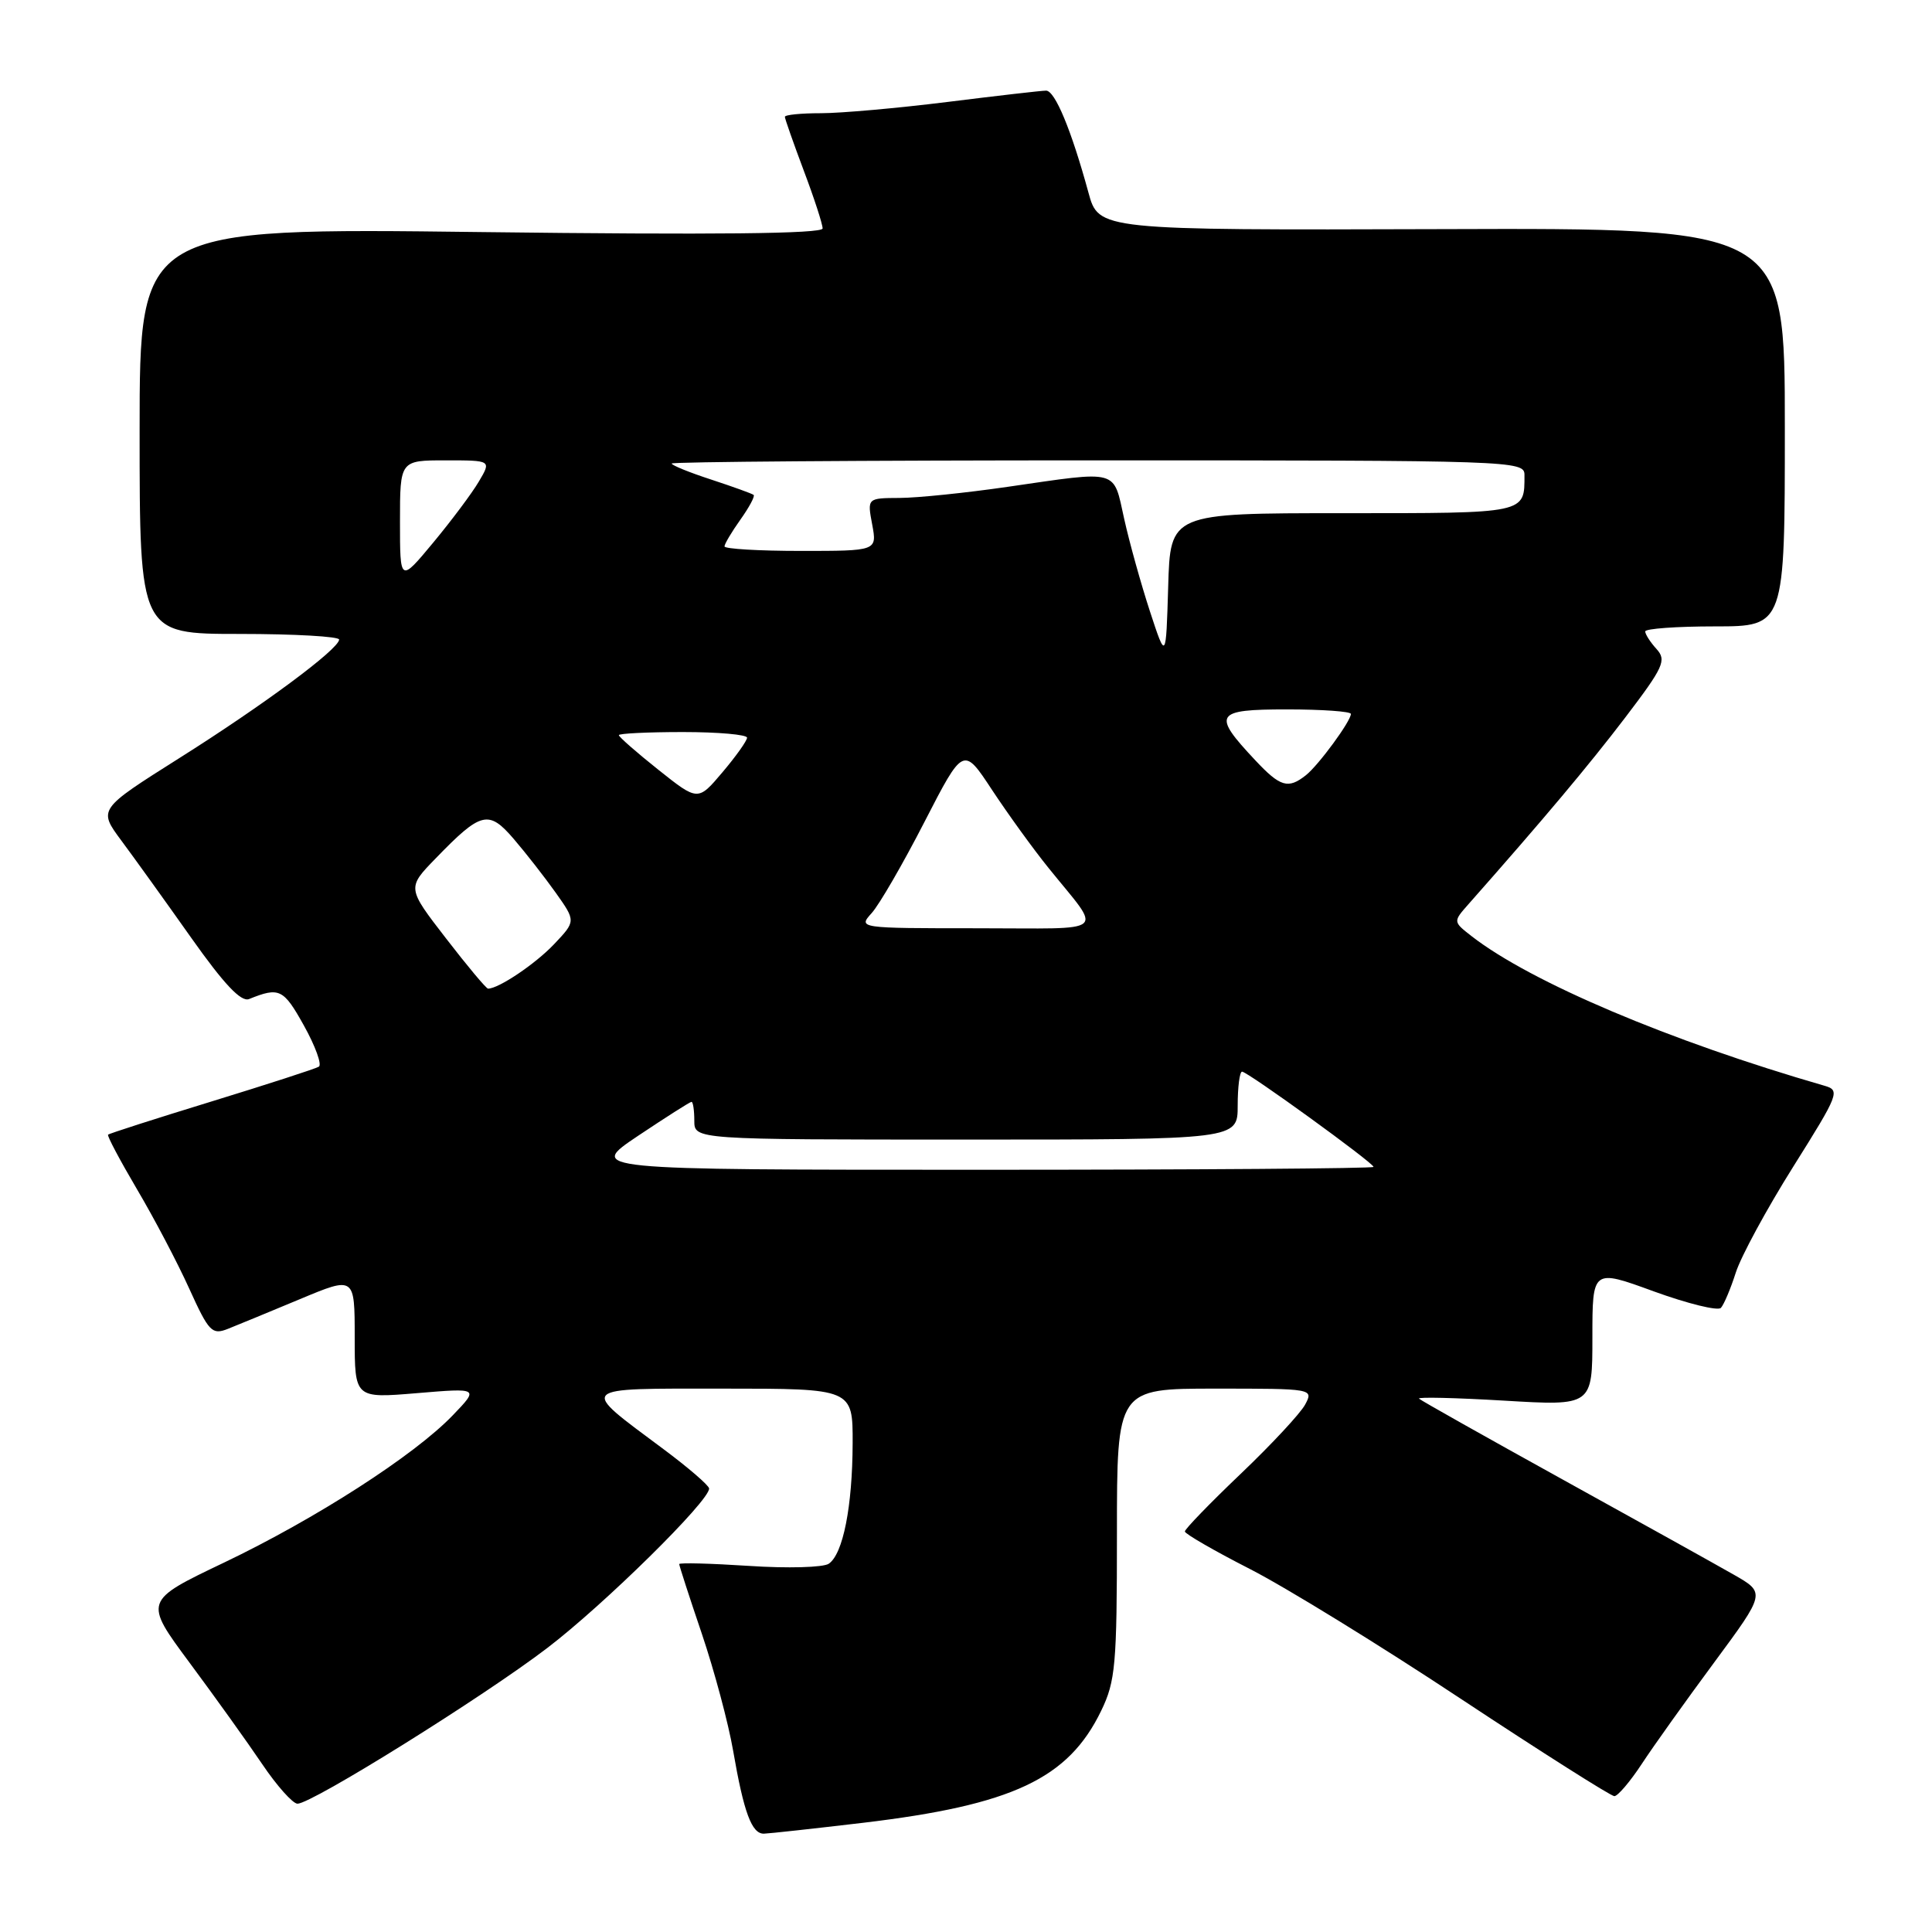 <?xml version="1.0" encoding="UTF-8" standalone="no"?>
<!DOCTYPE svg PUBLIC "-//W3C//DTD SVG 1.1//EN" "http://www.w3.org/Graphics/SVG/1.1/DTD/svg11.dtd" >
<svg xmlns="http://www.w3.org/2000/svg" xmlns:xlink="http://www.w3.org/1999/xlink" version="1.1" viewBox="0 0 256 256">
 <g >
 <path fill="currentColor"
d=" M 114.36 241.53 C 134.16 239.17 141.55 235.70 145.91 226.69 C 147.81 222.77 148.00 220.60 148.00 203.18 C 148.00 184.00 148.00 184.00 161.04 184.00 C 173.98 184.00 174.06 184.01 172.94 186.11 C 172.32 187.27 168.48 191.40 164.41 195.28 C 160.33 199.17 157.00 202.61 157.00 202.93 C 157.01 203.24 160.86 205.47 165.58 207.88 C 170.29 210.28 182.91 218.04 193.61 225.13 C 204.32 232.21 213.46 238.00 213.91 238.00 C 214.36 238.00 215.99 236.09 217.53 233.75 C 219.06 231.41 223.39 225.35 227.14 220.28 C 233.95 211.06 233.95 211.06 229.73 208.65 C 227.40 207.32 217.18 201.63 207.00 196.01 C 196.82 190.38 188.29 185.58 188.03 185.33 C 187.77 185.09 192.83 185.21 199.28 185.59 C 211.00 186.29 211.00 186.29 211.00 177.22 C 211.00 168.14 211.00 168.14 219.15 171.12 C 223.64 172.75 227.63 173.73 228.03 173.30 C 228.43 172.86 229.32 170.76 230.00 168.63 C 230.68 166.49 234.10 160.19 237.59 154.63 C 243.70 144.90 243.86 144.47 241.73 143.86 C 221.26 137.95 202.84 130.14 195.01 124.06 C 192.53 122.13 192.53 122.13 194.57 119.82 C 204.55 108.53 210.55 101.38 215.35 95.08 C 220.45 88.38 220.85 87.49 219.50 86.00 C 218.67 85.09 218.00 84.04 218.00 83.67 C 218.00 83.30 222.16 83.00 227.25 83.00 C 236.50 83.00 236.50 83.00 236.50 56.61 C 236.50 30.21 236.50 30.21 191.04 30.36 C 145.58 30.50 145.58 30.50 144.22 25.50 C 141.96 17.23 139.79 12.00 138.61 12.01 C 138.00 12.01 132.12 12.69 125.54 13.51 C 118.96 14.33 111.42 15.00 108.79 15.00 C 106.15 15.00 104.00 15.21 104.00 15.48 C 104.00 15.74 105.13 18.94 106.50 22.60 C 107.88 26.25 109.00 29.70 109.00 30.27 C 109.00 30.98 94.64 31.13 63.75 30.75 C 18.50 30.19 18.50 30.19 18.50 57.09 C 18.50 84.00 18.50 84.00 31.75 84.00 C 39.04 84.00 44.97 84.34 44.94 84.75 C 44.85 86.05 34.90 93.43 23.75 100.46 C 13.01 107.24 13.01 107.24 16.07 111.37 C 17.76 113.64 21.92 119.43 25.32 124.24 C 29.69 130.42 31.94 132.80 33.00 132.38 C 37.01 130.76 37.56 131.02 40.27 135.89 C 41.79 138.62 42.68 141.08 42.25 141.34 C 41.82 141.61 35.42 143.68 28.03 145.95 C 20.63 148.22 14.46 150.20 14.32 150.35 C 14.17 150.50 15.89 153.74 18.14 157.56 C 20.40 161.38 23.52 167.31 25.07 170.74 C 27.68 176.49 28.09 176.91 30.20 176.08 C 31.47 175.58 35.76 173.80 39.75 172.14 C 47.00 169.11 47.00 169.11 47.00 177.20 C 47.00 185.29 47.00 185.29 55.24 184.60 C 63.48 183.91 63.48 183.91 59.99 187.54 C 54.89 192.85 41.84 201.24 29.69 207.05 C 19.05 212.13 19.05 212.13 25.12 220.32 C 28.46 224.82 32.79 230.86 34.74 233.75 C 36.69 236.64 38.80 239.00 39.42 239.00 C 41.33 239.00 63.97 224.89 72.50 218.38 C 80.04 212.63 94.05 198.83 93.96 197.23 C 93.94 196.83 91.21 194.47 87.89 192.00 C 76.65 183.62 76.27 184.00 95.85 184.00 C 113.00 184.00 113.00 184.00 112.98 191.25 C 112.95 199.65 111.71 205.90 109.82 207.20 C 109.10 207.70 104.34 207.83 99.25 207.49 C 94.16 207.16 90.00 207.05 90.00 207.25 C 90.00 207.46 91.35 211.63 93.01 216.52 C 94.66 221.41 96.52 228.36 97.14 231.96 C 98.56 240.18 99.61 243.01 101.23 242.97 C 101.93 242.95 107.84 242.30 114.36 241.53 Z  M 84.55 150.50 C 88.25 148.03 91.43 146.00 91.63 146.00 C 91.83 146.00 92.00 147.12 92.00 148.50 C 92.00 151.00 92.00 151.00 128.00 151.00 C 164.00 151.00 164.00 151.00 164.00 146.50 C 164.00 144.03 164.26 142.00 164.58 142.00 C 165.31 142.00 182.00 154.09 182.00 154.62 C 182.00 154.83 158.56 155.00 129.92 155.00 C 77.84 155.00 77.84 155.00 84.55 150.50 Z  M 59.09 124.33 C 53.93 117.65 53.93 117.65 57.72 113.75 C 63.74 107.53 64.74 107.28 68.07 111.16 C 69.65 113.00 72.15 116.20 73.63 118.28 C 76.31 122.06 76.31 122.06 73.41 125.12 C 70.92 127.74 66.07 131.00 64.67 131.00 C 64.43 131.00 61.92 128.00 59.09 124.33 Z  M 115.50 120.99 C 116.50 119.89 119.64 114.47 122.48 108.94 C 127.65 98.89 127.65 98.89 131.47 104.70 C 133.58 107.89 136.93 112.53 138.93 115.00 C 146.13 123.94 147.23 123.00 129.47 123.00 C 113.74 123.00 113.70 122.99 115.50 120.99 Z  M 87.24 102.00 C 84.36 99.71 82.00 97.64 82.00 97.41 C 82.00 97.19 85.83 97.00 90.50 97.00 C 95.17 97.00 98.99 97.34 98.99 97.75 C 98.98 98.16 97.51 100.23 95.72 102.34 C 92.48 106.17 92.48 106.17 87.24 102.00 Z  M 166.34 100.75 C 160.56 94.60 160.94 94.00 170.53 94.00 C 175.19 94.00 179.00 94.27 179.00 94.60 C 179.00 95.55 174.72 101.39 173.04 102.72 C 170.69 104.58 169.65 104.28 166.34 100.75 Z  M 152.37 81.00 C 151.20 77.42 149.66 71.91 148.96 68.75 C 147.48 62.09 148.42 62.35 133.50 64.51 C 128.00 65.31 121.57 65.97 119.20 65.98 C 114.91 66.00 114.91 66.00 115.57 69.50 C 116.22 73.00 116.22 73.00 106.11 73.00 C 100.55 73.00 96.00 72.73 96.00 72.40 C 96.00 72.08 96.95 70.48 98.11 68.85 C 99.27 67.22 100.06 65.75 99.86 65.58 C 99.66 65.41 97.14 64.50 94.25 63.55 C 91.36 62.61 89.00 61.65 89.00 61.42 C 89.00 61.19 114.42 61.00 145.50 61.00 C 200.53 61.00 202.00 61.05 202.00 62.92 C 202.00 68.09 202.43 68.00 177.93 68.00 C 155.07 68.00 155.07 68.00 154.79 77.75 C 154.50 87.50 154.50 87.50 152.37 81.00 Z  M 53.00 69.10 C 53.00 61.00 53.00 61.00 59.06 61.00 C 65.11 61.00 65.11 61.00 63.46 63.79 C 62.56 65.33 59.83 68.97 57.41 71.89 C 53.00 77.20 53.00 77.20 53.00 69.10 Z "/>
</g>
</svg>